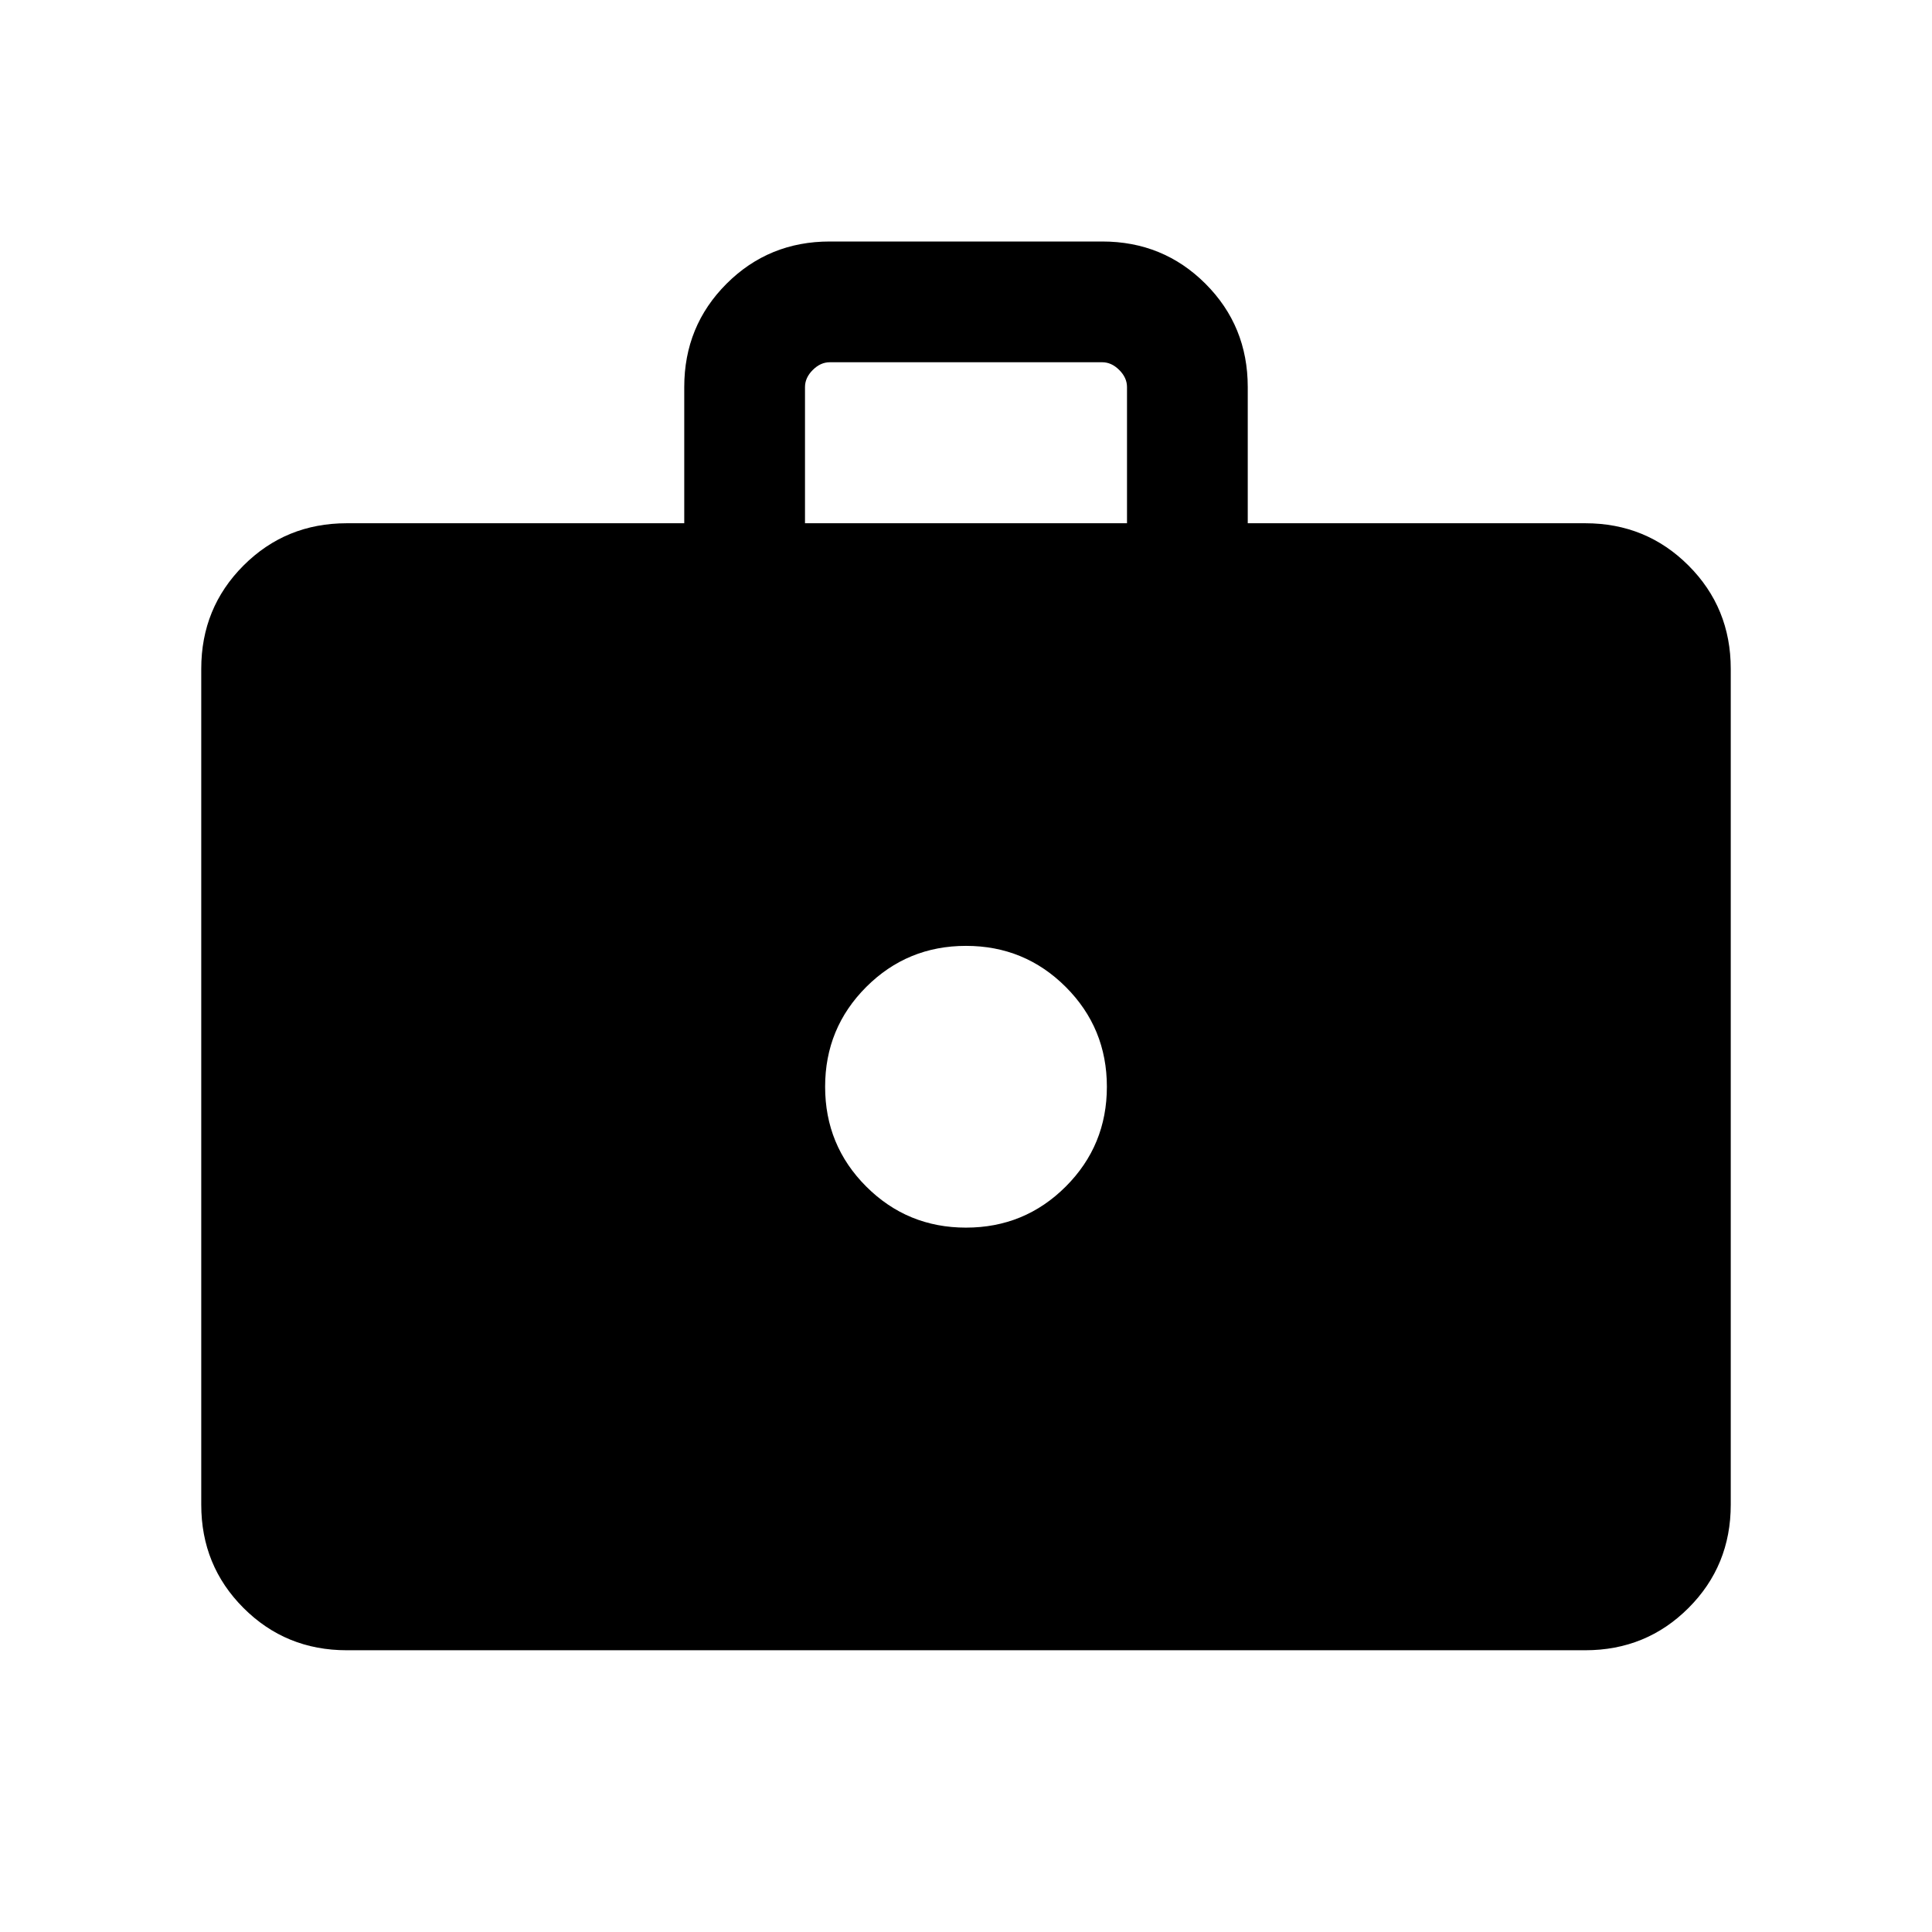 <svg xmlns="http://www.w3.org/2000/svg" height="24" viewBox="0 -960 960 960" width="24"><path d="M172.31-140Q142-140 121-161q-21-21-21-51.31v-415.38Q100-658 121-679q21-21 51.31-21H340v-67.69Q340-798 361-819q21-21 51.31-21h135.38Q578-840 599-819q21 21 21 51.31V-700h167.69Q818-700 839-679q21 21 21 51.31v415.38Q860-182 839-161q-21 21-51.31 21H172.31ZM400-700h160v-67.69q0-4.62-3.85-8.46-3.84-3.85-8.46-3.85H412.31q-4.62 0-8.46 3.85-3.85 3.84-3.85 8.46V-700Zm80 350q29.15 0 49.58-20.42Q550-390.85 550-420t-20.42-49.58Q509.15-490 480-490t-49.58 20.42Q410-449.15 410-420t20.42 49.58Q450.85-350 480-350Z"/></svg>